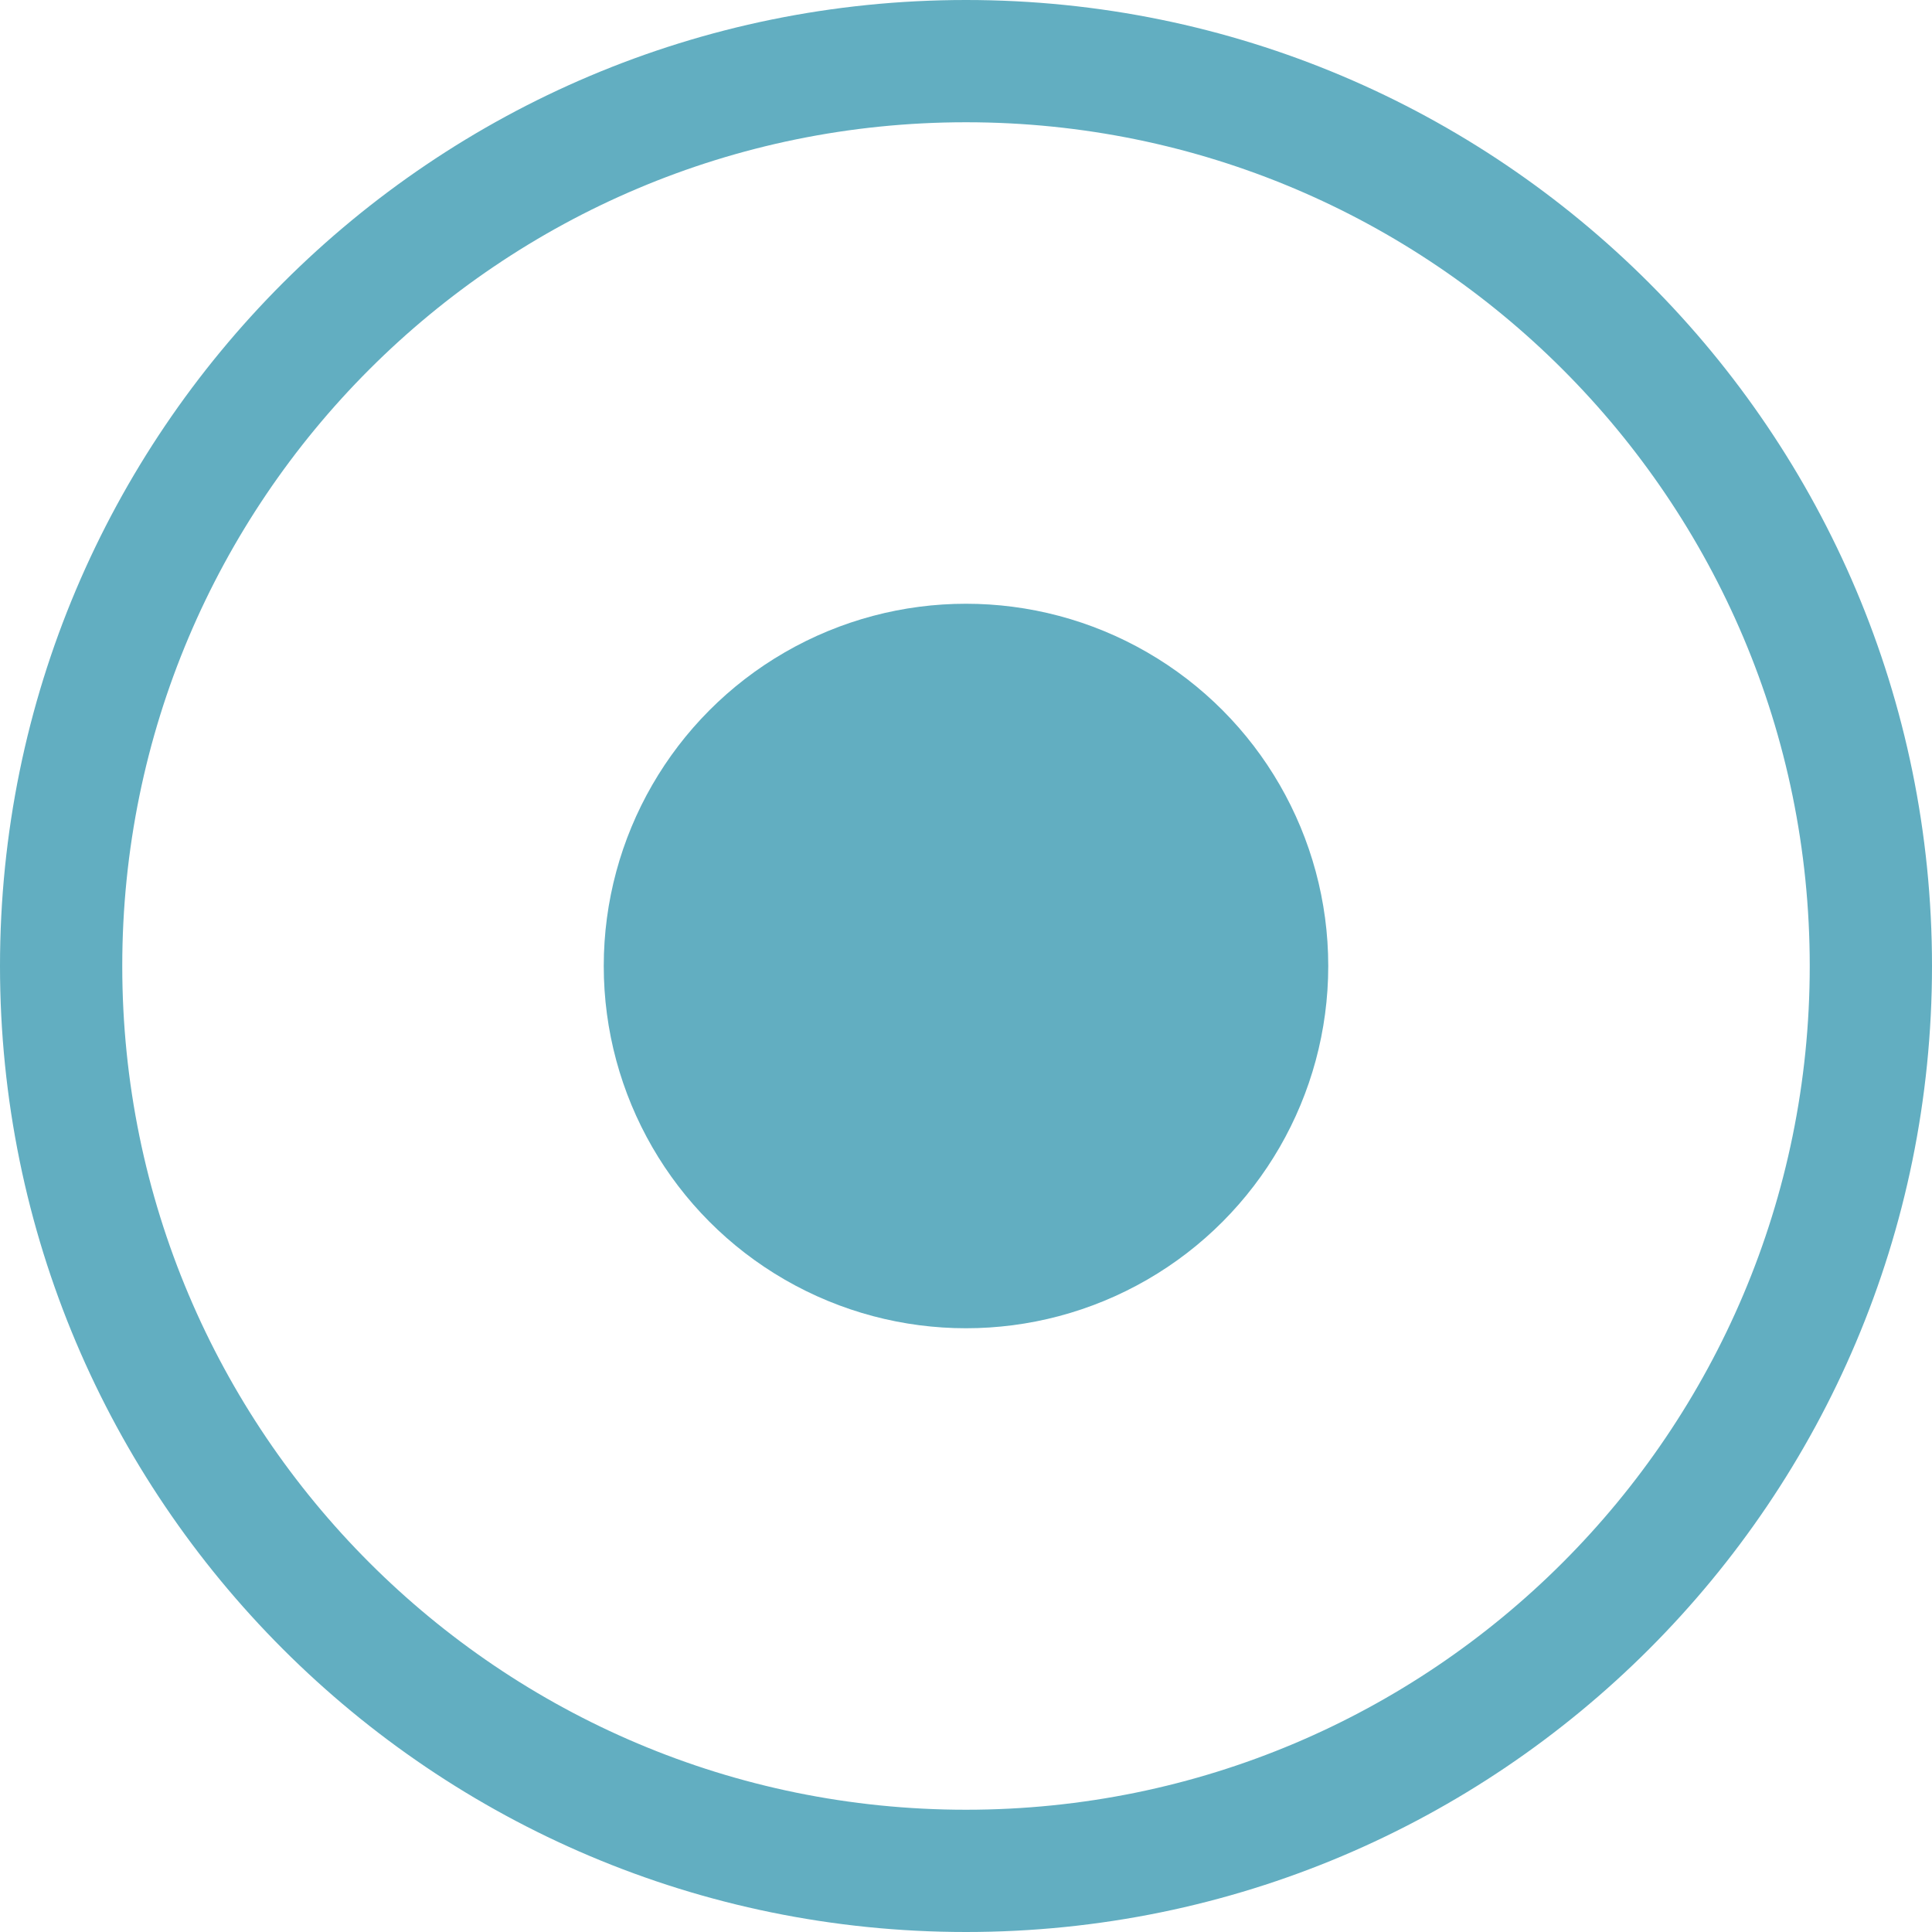 <?xml version="1.0" encoding="utf-8"?>
<!-- Generator: Adobe Illustrator 22.1.0, SVG Export Plug-In . SVG Version: 6.00 Build 0)  -->
<svg version="1.1" id="图层_1" xmlns="http://www.w3.org/2000/svg" xmlns:xlink="http://www.w3.org/1999/xlink" x="0px" y="0px"
	 viewBox="0 0 1024 1024" style="enable-background:new 0 0 1024 1024;" xml:space="preserve">
<style type="text/css">
	.st0{fill:#62aec1;}
</style>
<g>
	<path class="st0" d="M512,0C229.2,0,0,229.2,0,512s229.2,512,512,512s512-229.2,512-512S794.8,0,512,0z M512,959.2C265,959.2,64.8,759,64.8,512
		S265,64.8,512,64.8S959.2,265,959.2,512S759,959.2,512,959.2z"/>
	<circle class="st0" cx="512" cy="512" r="192"/>
</g>
</svg>
